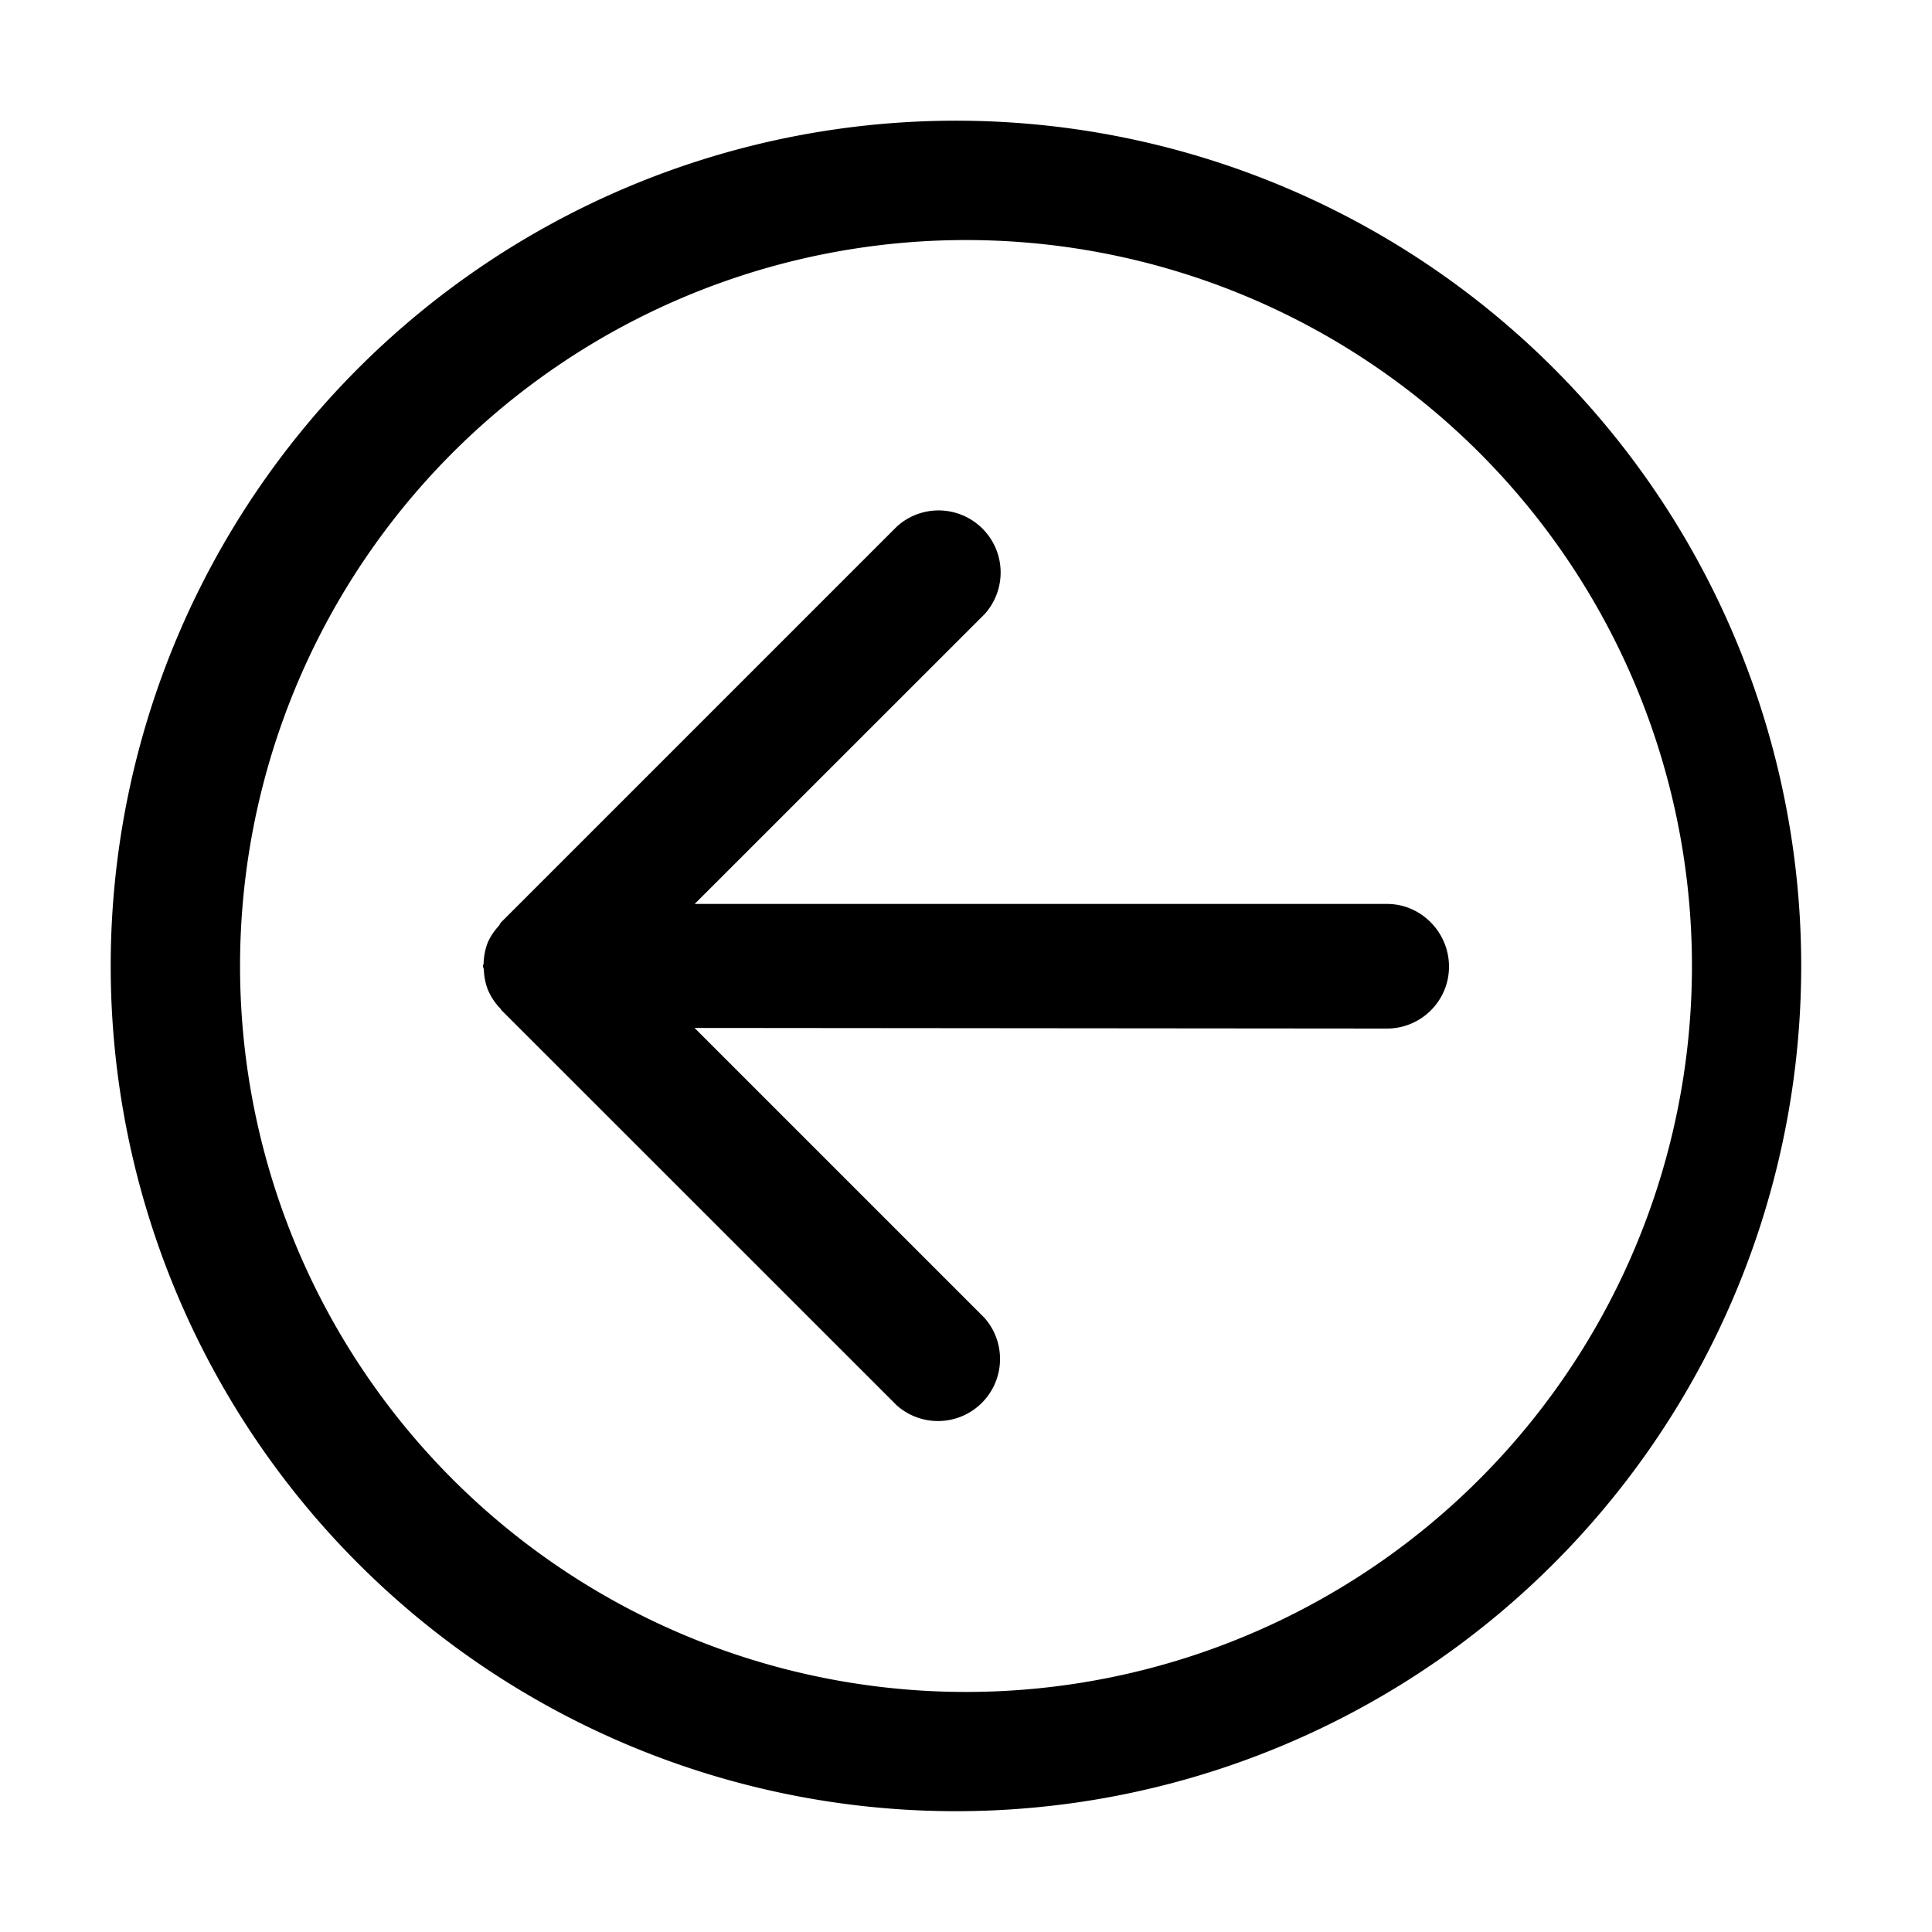 <svg xmlns="http://www.w3.org/2000/svg" viewBox="0 0 16 16"><path d="M8 1a7 7 0 1 0 .001 13.999A7 7 0 0 0 8 1zm0 13.012A6.012 6.012 0 1 1 8 1.988a6.012 6.012 0 0 1 0 12.024zm4-6.007c0 .283-.23.513-.514.513l-5.734-.005 2.401 2.401a.514.514 0 0 1-.725.726L4.15 8.363l-.004-.008a.515.515 0 0 1-.106-.159.515.515 0 0 1-.033-.164C4.007 8.021 4 8.012 4 8c0-.008.005-.014.005-.021a.524.524 0 0 1 .035-.175.49.49 0 0 1 .09-.135c.008-.01.011-.022.021-.032L7.428 4.36a.514.514 0 0 1 .726.726l-2.401 2.4h5.734c.283 0 .513.236.513.519z"/></svg>